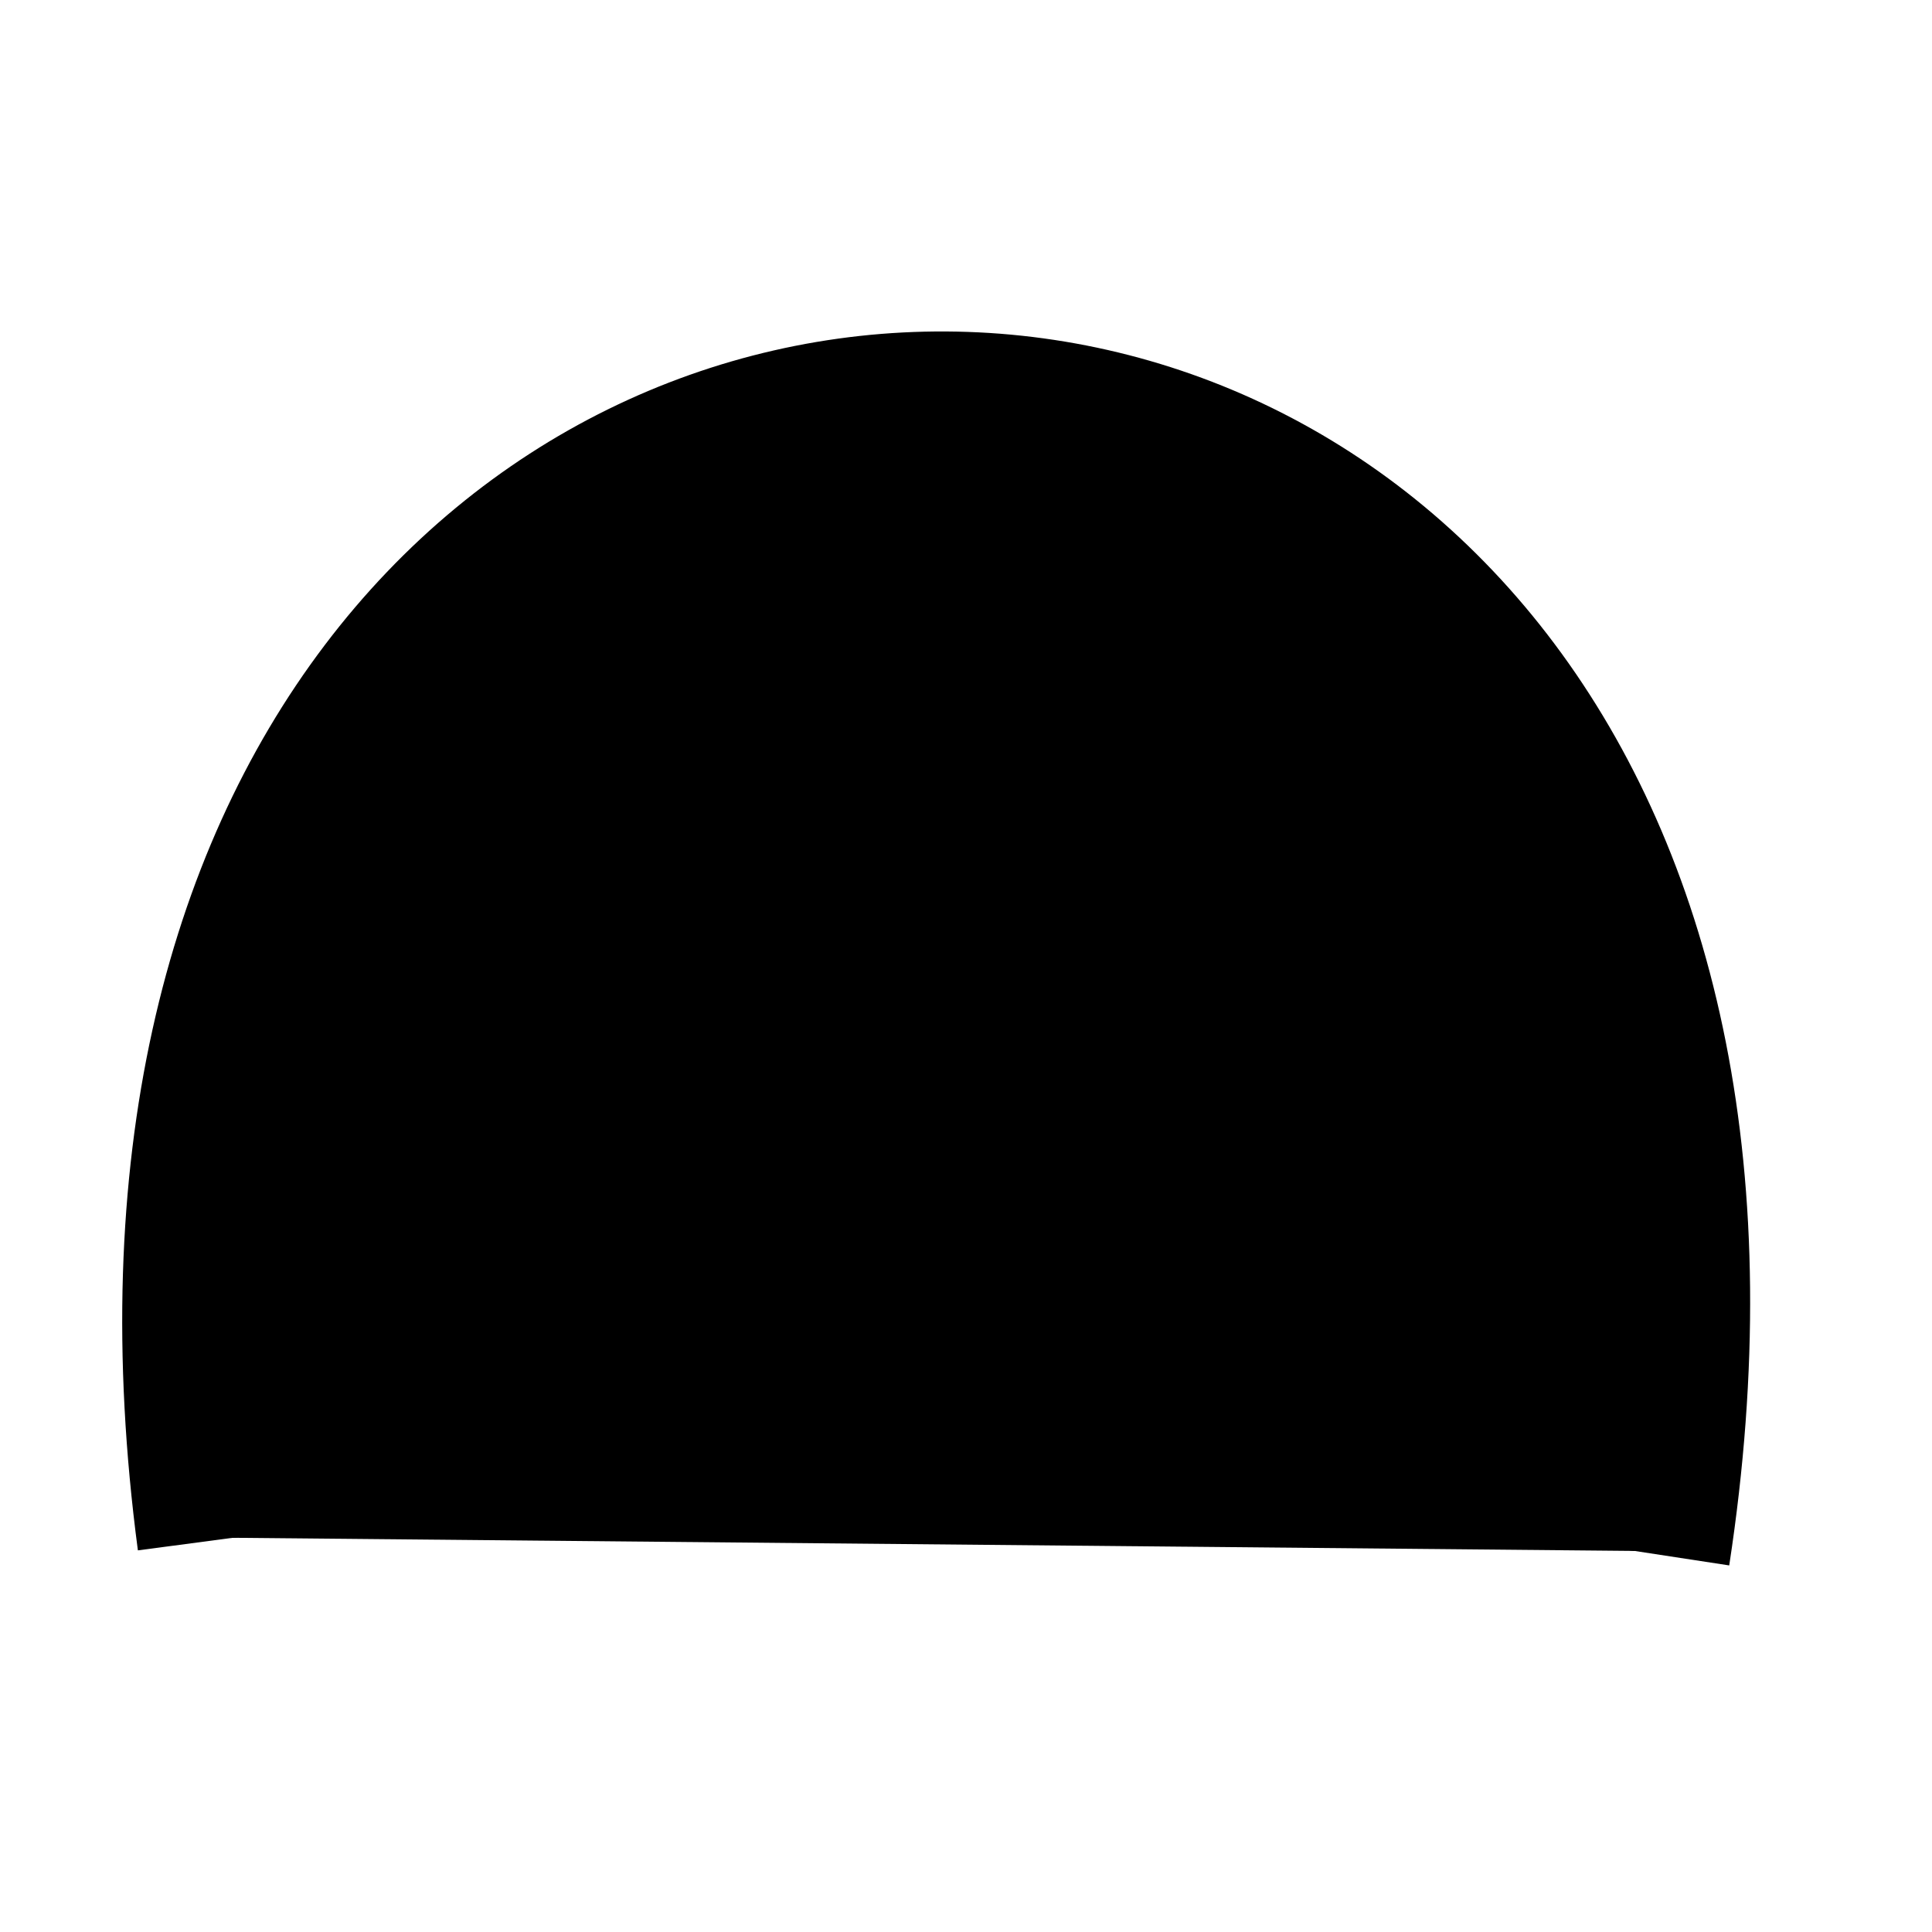 <?xml version="1.0" ?>
<svg xmlns="http://www.w3.org/2000/svg" width="132.325" height="132.325" viewBox="0 0 5.293 5.293">
  <path d="m0.626,4.124 l0.855,-0.113" fill="#00000000" stroke-linejoin="miter" stroke-linecap="butt" stroke-width="0.18" stroke="#000000"/>
  <path d="m4.492,4.16 l-0.852,-0.13" fill="#00000000" stroke-linejoin="miter" stroke-linecap="butt" stroke-width="0.18" stroke="#000000"/>
  <path d="m0.604,3.386 l0.86,0.052" fill="#00000000" stroke-linejoin="miter" stroke-linecap="butt" stroke-width="0.18" stroke="#000000"/>
  <path d="m0.728,2.669 l0.825,0.249" fill="#00000000" stroke-linejoin="miter" stroke-linecap="butt" stroke-width="0.18" stroke="#000000"/>
  <path d="m1.041,2.006 l0.711,0.488" fill="#00000000" stroke-linejoin="miter" stroke-linecap="butt" stroke-width="0.18" stroke="#000000"/>
  <path d="m1.555,1.489 l0.486,0.712" fill="#00000000" stroke-linejoin="miter" stroke-linecap="butt" stroke-width="0.18" stroke="#000000"/>
  <path d="m2.228,1.206 l0.169,0.845" fill="#00000000" stroke-linejoin="miter" stroke-linecap="butt" stroke-width="0.18" stroke="#000000"/>
  <path d="m2.956,1.211 l-0.181,0.843" fill="#00000000" stroke-linejoin="miter" stroke-linecap="butt" stroke-width="0.18" stroke="#000000"/>
  <path d="m3.624,1.505 l-0.499,0.703" fill="#00000000" stroke-linejoin="miter" stroke-linecap="butt" stroke-width="0.18" stroke="#000000"/>
  <path d="m4.126,2.033 l-0.722,0.471" fill="#00000000" stroke-linejoin="miter" stroke-linecap="butt" stroke-width="0.18" stroke="#000000"/>
  <path d="m4.423,2.703 l-0.831,0.229" fill="#00000000" stroke-linejoin="miter" stroke-linecap="butt" stroke-width="0.18" stroke="#000000"/>
  <path d="m4.53,3.423 l-0.861,0.033" fill="#00000000" stroke-linejoin="miter" stroke-linecap="butt" stroke-width="0.18" stroke="#000000"/>
  <path d="m0.638,4.213c-0.539,-4.07 4.466,-4.055 3.84,0.036" fill="#00000000" stroke-linejoin="miter" stroke-linecap="butt" stroke-width="0.525" stroke="#000000"/>
</svg>
